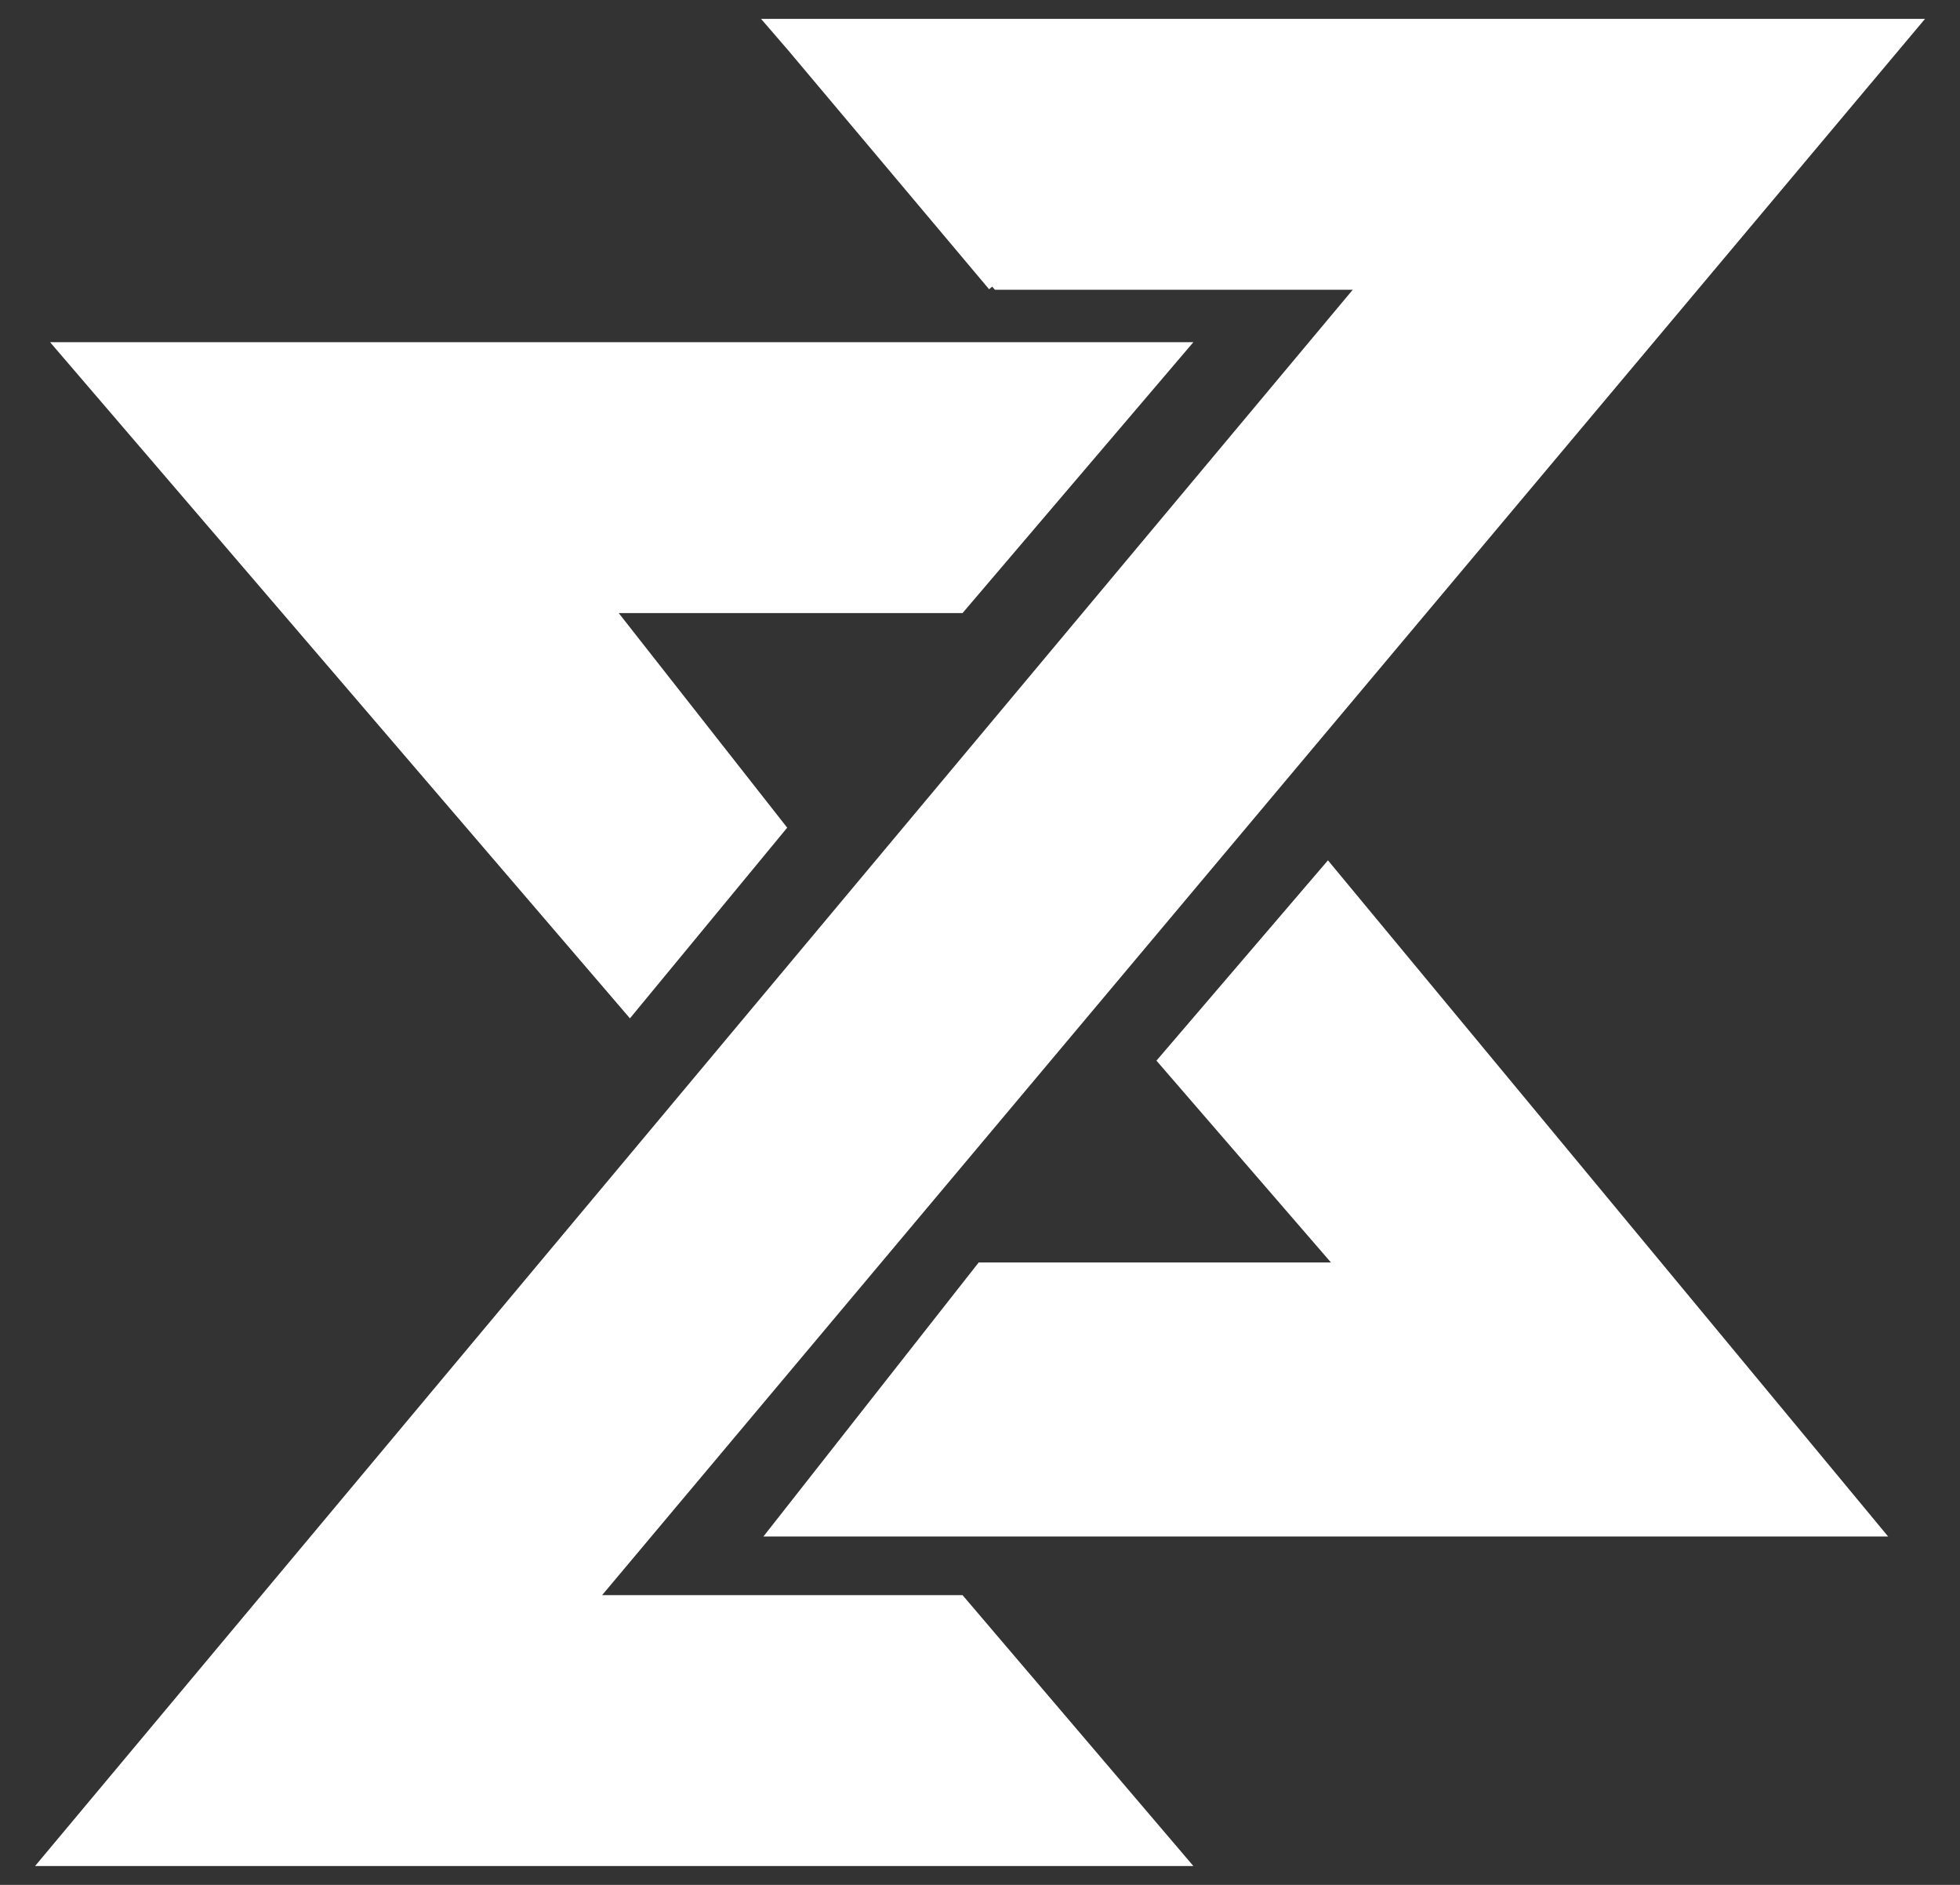 <svg width="52" height="50" viewBox="0 0 52 50" fill="none" xmlns="http://www.w3.org/2000/svg">
<rect x="0" y="0" width="52" height="50" fill="#333333" stroke="none"/>
<path d="M21.283 1L26.624 7.186H36.959L2 49H30.578L25.306 42.814H14.902L50 1H21.283Z" fill="white"/>
<path d="M20.243 21.948L16.705 26.237L2.416 9.577H30.578L25.306 15.763H15.387L20.243 21.948Z" fill="white"/>
<path d="M35.225 23.598L31.341 28.134L36.405 33.99H26.208L21.283 40.258H49.029L35.225 23.598Z" fill="white"/>
<path d="M21.283 1L26.624 7.186H36.959L2 49H30.578L25.306 42.814H14.902L50 1H21.283ZM21.283 1L26.624 7.351M35.225 23.598L31.341 28.134L36.405 33.99H26.208L21.283 40.258H49.029L35.225 23.598ZM20.243 21.948L16.705 26.237L2.416 9.577H30.578L25.306 15.763H15.387L20.243 21.948Z" stroke="white"/>
</svg>
